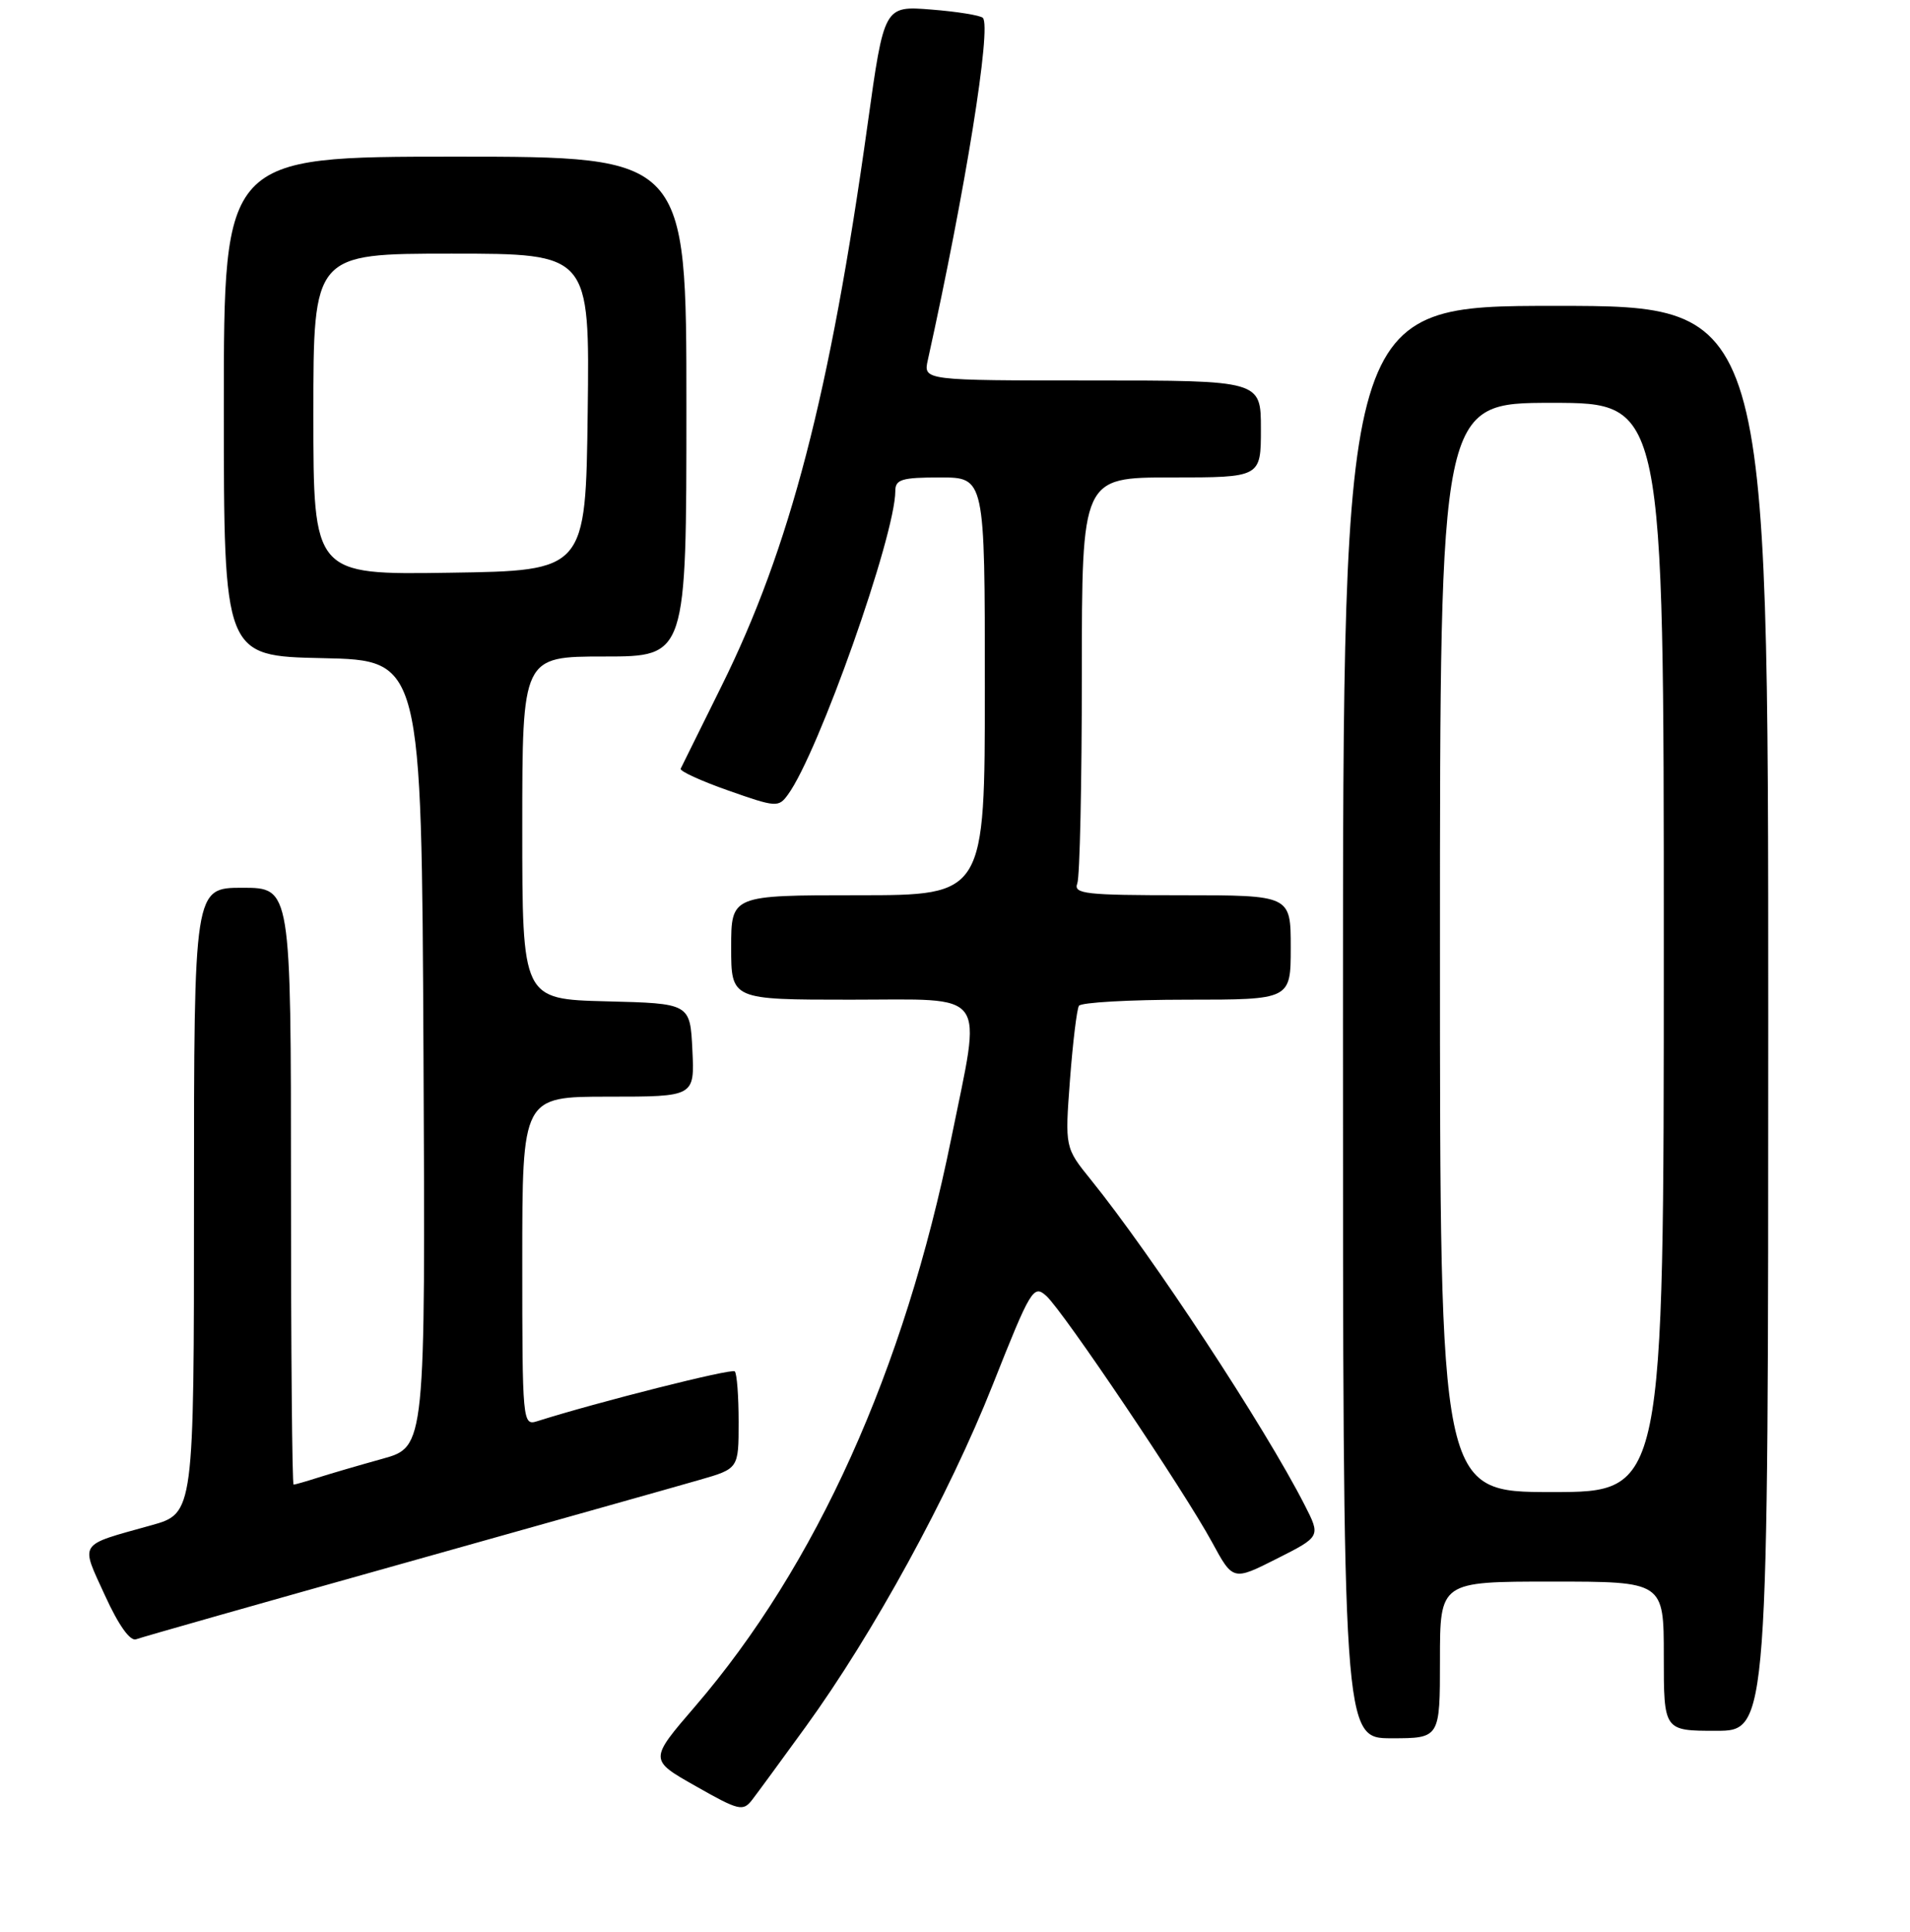 <?xml version="1.0" encoding="UTF-8" standalone="no"?>
<!DOCTYPE svg PUBLIC "-//W3C//DTD SVG 1.1//EN" "http://www.w3.org/Graphics/SVG/1.1/DTD/svg11.dtd" >
<svg xmlns="http://www.w3.org/2000/svg" xmlns:xlink="http://www.w3.org/1999/xlink" version="1.1" viewBox="0 0 256 259">
 <g >
 <path fill="currentColor"
d=" M 107.96 231.50 C 117.04 218.98 127.18 200.46 133.05 185.64 C 138.16 172.75 138.52 172.16 140.24 173.71 C 142.53 175.79 158.71 199.83 162.44 206.70 C 165.26 211.90 165.26 211.90 171.14 208.93 C 177.02 205.96 177.02 205.96 174.86 201.73 C 169.54 191.29 154.44 168.32 146.23 158.16 C 142.73 153.83 142.73 153.83 143.41 144.74 C 143.79 139.74 144.33 135.28 144.61 134.82 C 144.89 134.37 151.39 134.00 159.06 134.00 C 173.00 134.00 173.00 134.00 173.00 127.00 C 173.00 120.00 173.00 120.00 158.39 120.00 C 145.48 120.00 143.86 119.82 144.39 118.42 C 144.73 117.55 145.00 104.95 145.00 90.42 C 145.00 64.00 145.00 64.00 157.00 64.00 C 169.00 64.00 169.00 64.00 169.00 57.50 C 169.00 51.00 169.00 51.00 146.38 51.00 C 123.75 51.00 123.75 51.00 124.36 48.25 C 129.40 25.46 132.92 3.58 131.73 2.39 C 131.39 2.06 128.27 1.55 124.81 1.28 C 118.50 0.78 118.50 0.78 116.29 16.64 C 111.26 52.79 105.87 73.49 96.70 91.98 C 93.84 97.75 91.38 102.72 91.23 103.04 C 91.08 103.36 93.96 104.68 97.63 105.97 C 104.02 108.22 104.35 108.25 105.61 106.51 C 109.69 100.94 120.00 71.77 120.00 65.81 C 120.00 64.26 120.87 64.00 126.00 64.00 C 132.00 64.00 132.00 64.00 132.00 92.00 C 132.00 120.00 132.00 120.00 115.00 120.00 C 98.00 120.00 98.00 120.00 98.00 127.00 C 98.00 134.00 98.00 134.00 114.00 134.00 C 132.75 134.00 131.59 132.40 127.50 152.59 C 121.20 183.69 109.39 209.87 93.15 228.75 C 87.00 235.89 87.00 235.89 93.25 239.42 C 99.06 242.72 99.59 242.84 100.83 241.23 C 101.56 240.28 104.77 235.90 107.96 231.50 Z  M 193.00 222.50 C 193.00 212.00 193.00 212.00 208.00 212.00 C 223.00 212.00 223.00 212.00 223.00 222.00 C 223.00 232.00 223.00 232.00 230.00 232.00 C 237.00 232.00 237.00 232.00 237.00 136.50 C 237.00 41.00 237.00 41.00 208.50 41.00 C 180.00 41.00 180.00 41.00 180.00 137.00 C 180.00 233.00 180.00 233.00 186.50 233.00 C 193.00 233.00 193.00 233.00 193.00 222.50 Z  M 54.01 209.57 C 72.98 204.24 90.86 199.21 93.75 198.37 C 99.00 196.86 99.00 196.86 99.00 190.60 C 99.00 187.15 98.77 184.10 98.48 183.82 C 98.06 183.40 80.05 187.95 71.98 190.51 C 70.05 191.12 70.00 190.59 70.00 169.07 C 70.00 147.00 70.00 147.00 81.55 147.00 C 93.10 147.00 93.10 147.00 92.80 140.75 C 92.50 134.50 92.50 134.50 81.25 134.22 C 70.00 133.93 70.00 133.93 70.00 110.97 C 70.00 88.00 70.00 88.00 81.00 88.00 C 92.00 88.00 92.00 88.00 92.00 54.50 C 92.00 21.00 92.00 21.00 61.00 21.00 C 30.00 21.00 30.00 21.00 30.00 54.47 C 30.00 87.94 30.00 87.94 43.25 88.22 C 56.50 88.50 56.50 88.50 56.76 141.22 C 57.02 193.94 57.02 193.94 51.26 195.54 C 48.09 196.42 44.20 197.56 42.60 198.07 C 41.01 198.58 39.54 199.00 39.35 199.00 C 39.16 199.00 39.00 181.00 39.00 159.00 C 39.00 119.00 39.00 119.00 32.50 119.00 C 26.00 119.00 26.00 119.00 26.00 160.93 C 26.00 202.86 26.00 202.86 20.25 204.46 C 10.37 207.22 10.76 206.62 14.07 213.86 C 15.90 217.87 17.45 220.04 18.25 219.73 C 18.95 219.46 35.05 214.89 54.01 209.57 Z  M 193.00 127.00 C 193.00 54.00 193.00 54.00 208.00 54.00 C 223.00 54.00 223.00 54.00 223.00 127.00 C 223.00 200.00 223.00 200.00 208.00 200.00 C 193.00 200.00 193.00 200.00 193.00 127.00 Z  M 42.00 55.52 C 42.00 34.00 42.00 34.00 60.52 34.00 C 79.04 34.00 79.04 34.00 78.77 55.25 C 78.50 76.50 78.50 76.50 60.25 76.77 C 42.00 77.05 42.00 77.05 42.00 55.52 Z "/>
</g>
</svg>